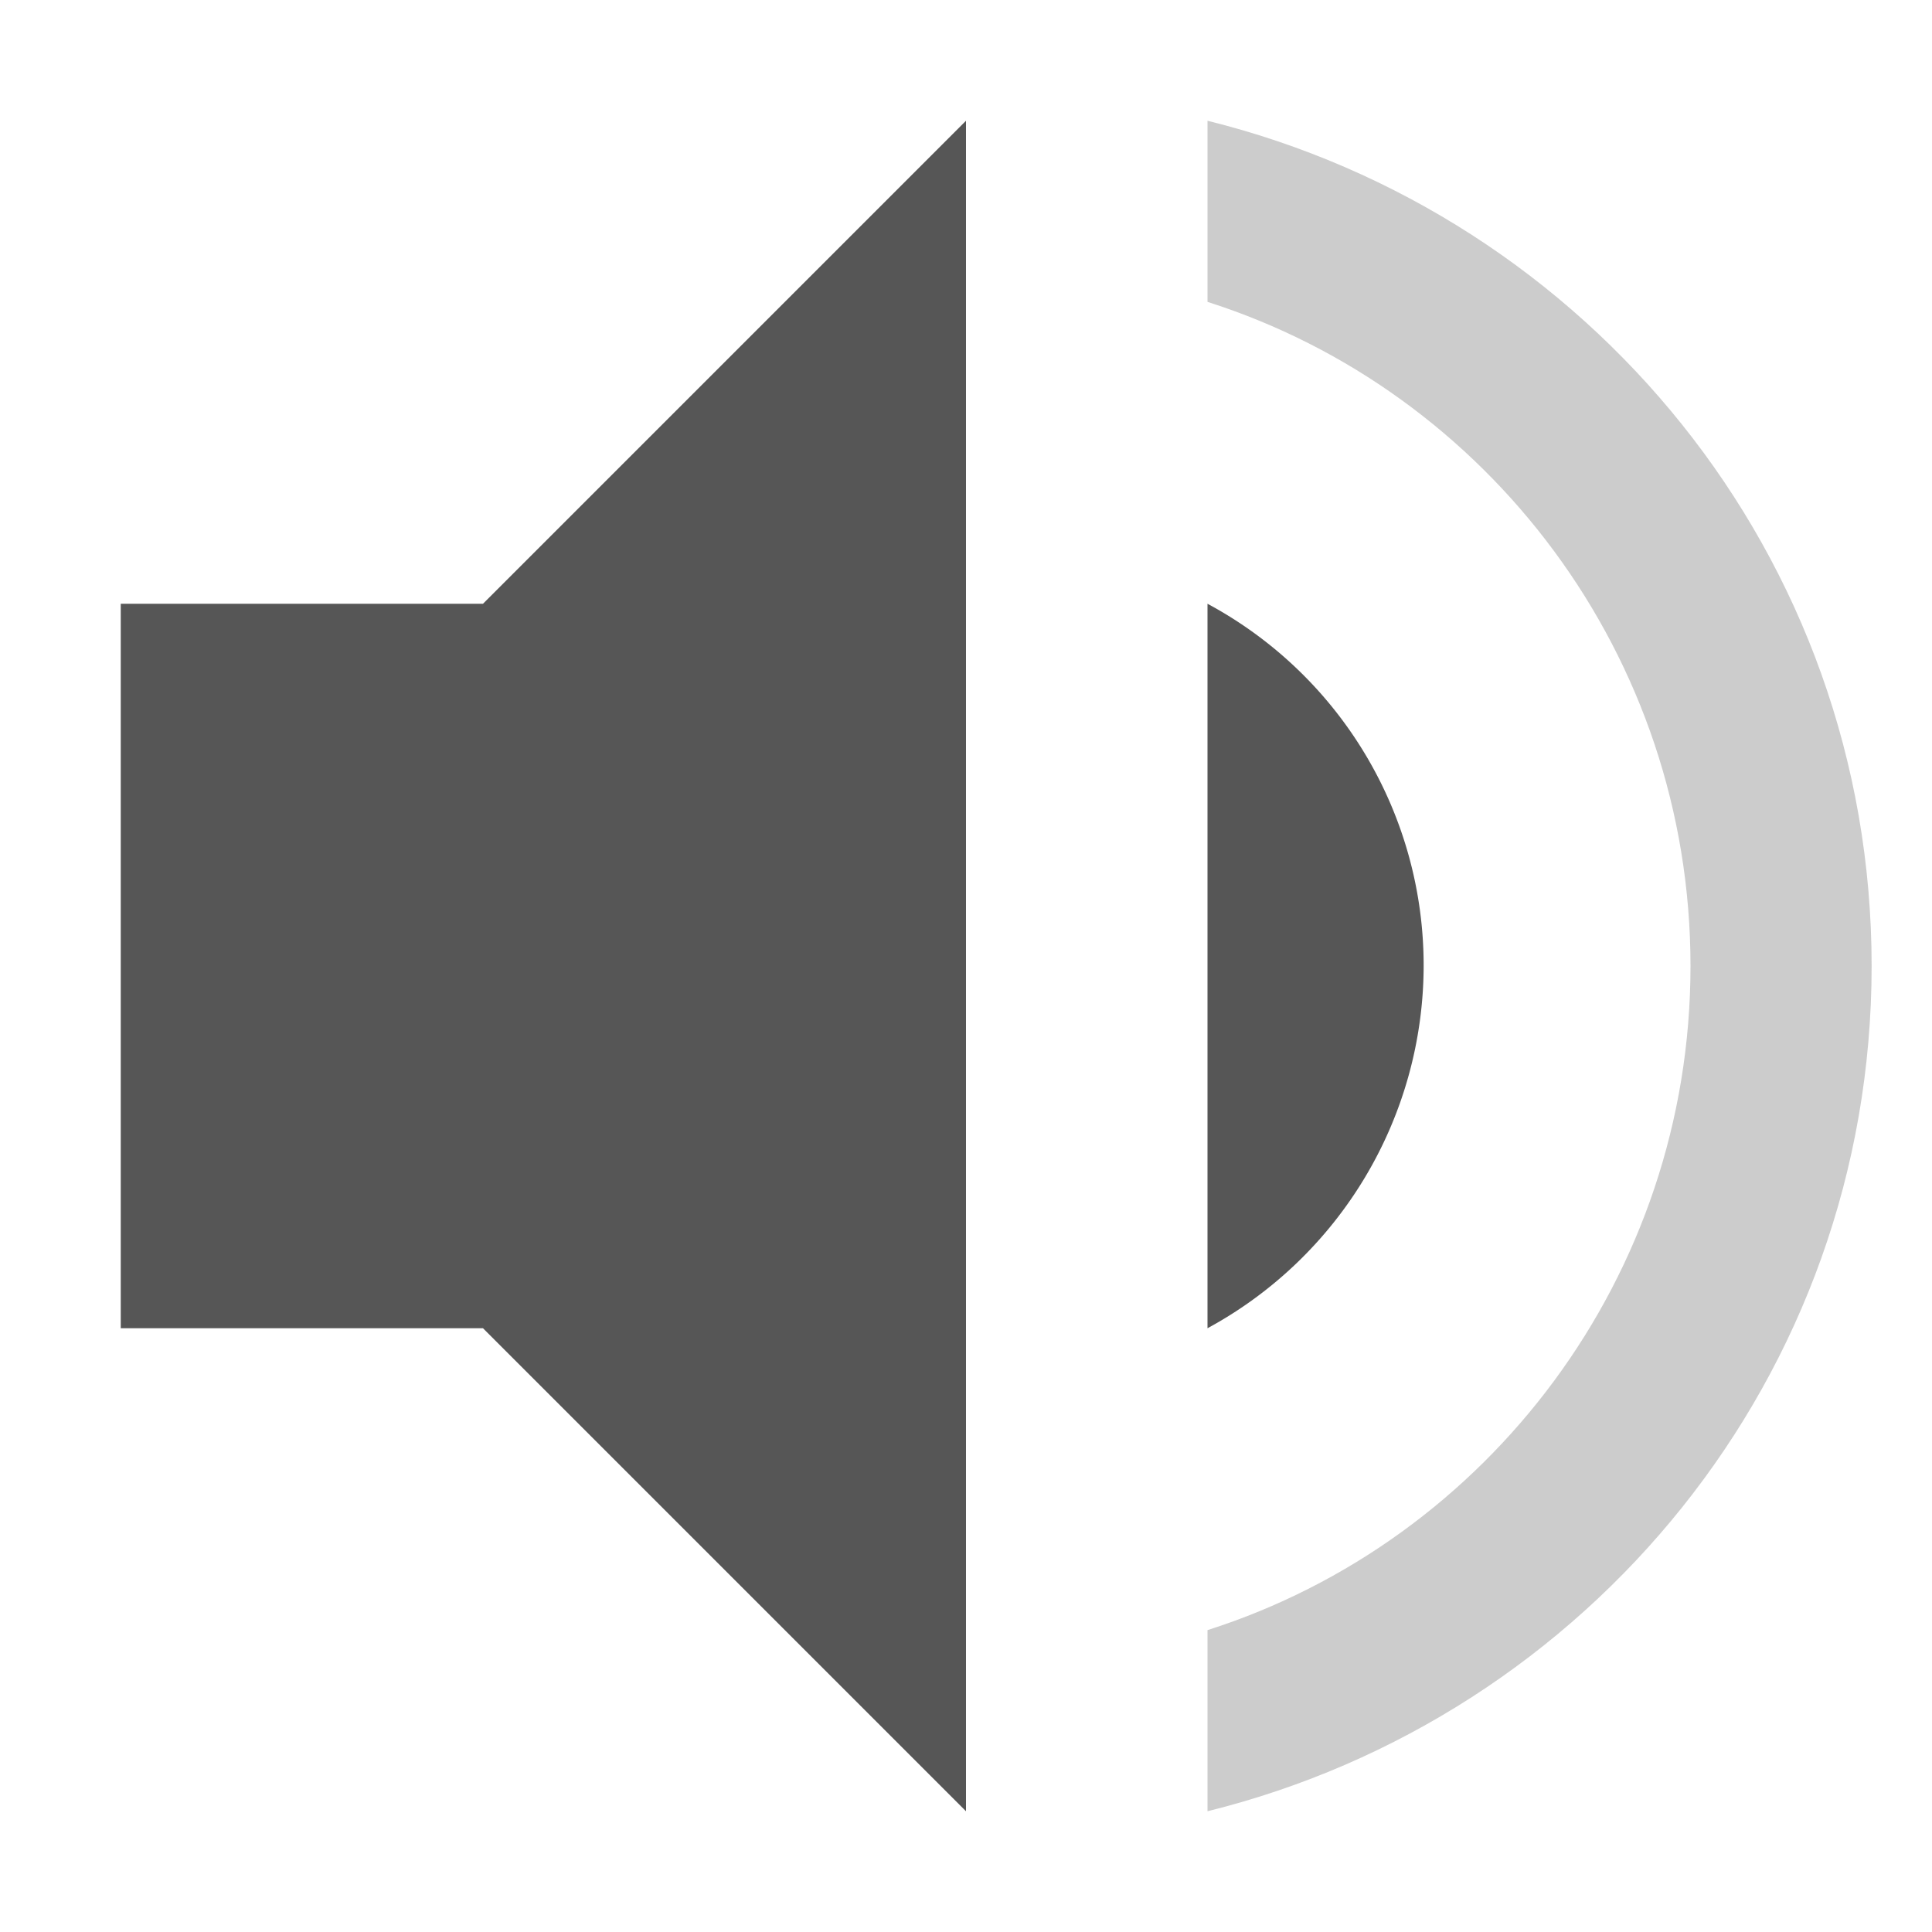 <svg xmlns="http://www.w3.org/2000/svg" width="16" height="16"><defs><style id="current-color-scheme" type="text/css">.ColorScheme-Text{color:#565656}</style></defs><path class="ColorScheme-Text" d="M8 1L4 5H1v6h3l4 4zm2 4v6a3.42 3.42 0 0 0 1.79-3A3.4 3.4 0 0 0 10 5z" fill="currentColor"/><path class="ColorScheme-Text" d="M10 1v1.5c2.32.74 4 2.93 4 5.5s-1.68 4.76-4 5.5V15c3.15-.78 5.5-3.6 5.5-7S13.15 1.78 10 1z" opacity=".3" fill="currentColor"/></svg>